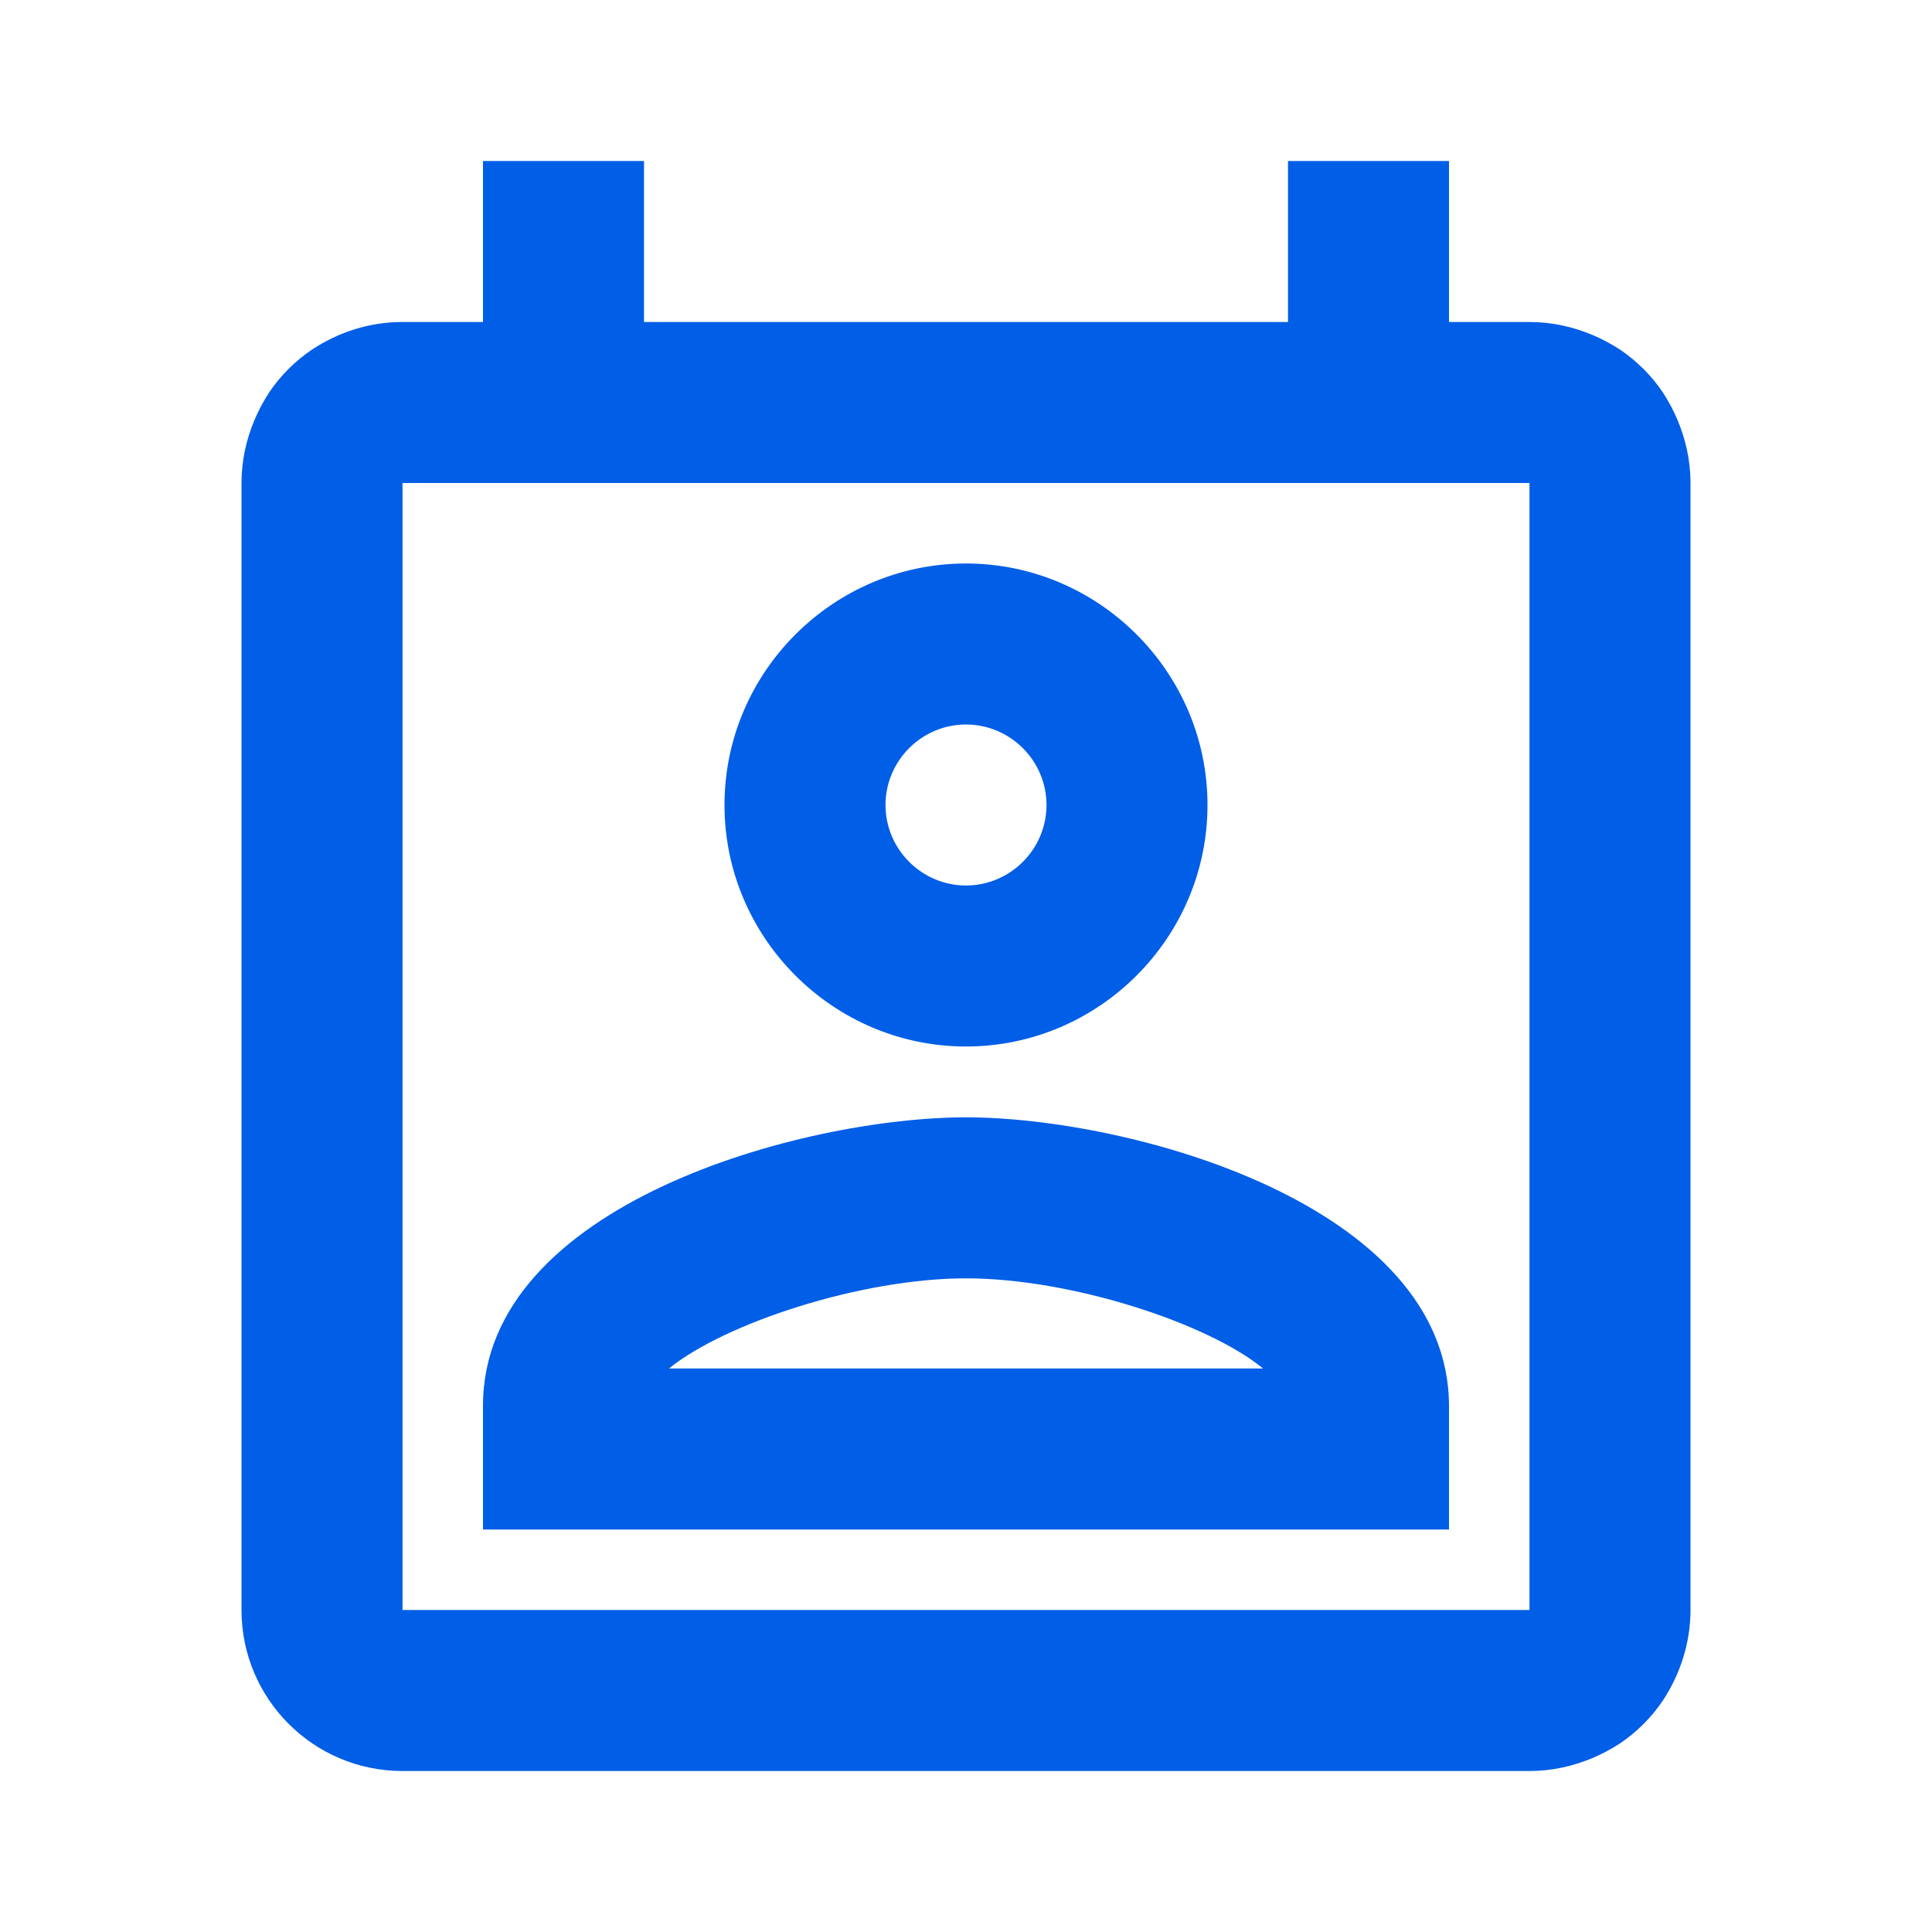 <svg width="24" height="24" viewBox="0 0 24 24" fill="none" xmlns="http://www.w3.org/2000/svg">
<path fill-rule="evenodd" clip-rule="evenodd" d="M20.66 4.88C20.73 4.99 20.79 5.1 20.84 5.22C20.94 5.46 21 5.72 21 6V20C21 20.41 20.87 20.8 20.66 21.12C20.52 21.33 20.33 21.52 20.12 21.66C20.01 21.73 19.9 21.79 19.78 21.84C19.54 21.94 19.28 22 19 22H5C3.89 22 3 21.1 3 20V6C3 5.72 3.06 5.46 3.16 5.22C3.21 5.1 3.27 4.99 3.34 4.88C3.48 4.67 3.67 4.48 3.88 4.34C4.2 4.13 4.58 4 5 4H6V2H8V4H16V2H18V4H19C19.28 4 19.54 4.06 19.78 4.16C19.9 4.21 20.01 4.27 20.12 4.34C20.33 4.48 20.52 4.67 20.66 4.88ZM5 6V20H19V6H5ZM12 13.88C9.97 13.88 6 14.96 6 17.46V19H18V17.47C18 14.96 14.03 13.88 12 13.88ZM12 15.88C10.69 15.88 9 16.44 8.31 17H15.69C15.01 16.44 13.31 15.88 12 15.88ZM12 13C13.65 13 15 11.65 15 10C15 8.35 13.65 7 12 7C10.35 7 9 8.35 9 10C9 11.65 10.35 13 12 13ZM13 10C13 9.45 12.55 9 12 9C11.45 9 11 9.45 11 10C11 10.55 11.45 11 12 11C12.55 11 13 10.55 13 10Z" fill="#005EE7"/>
</svg>
